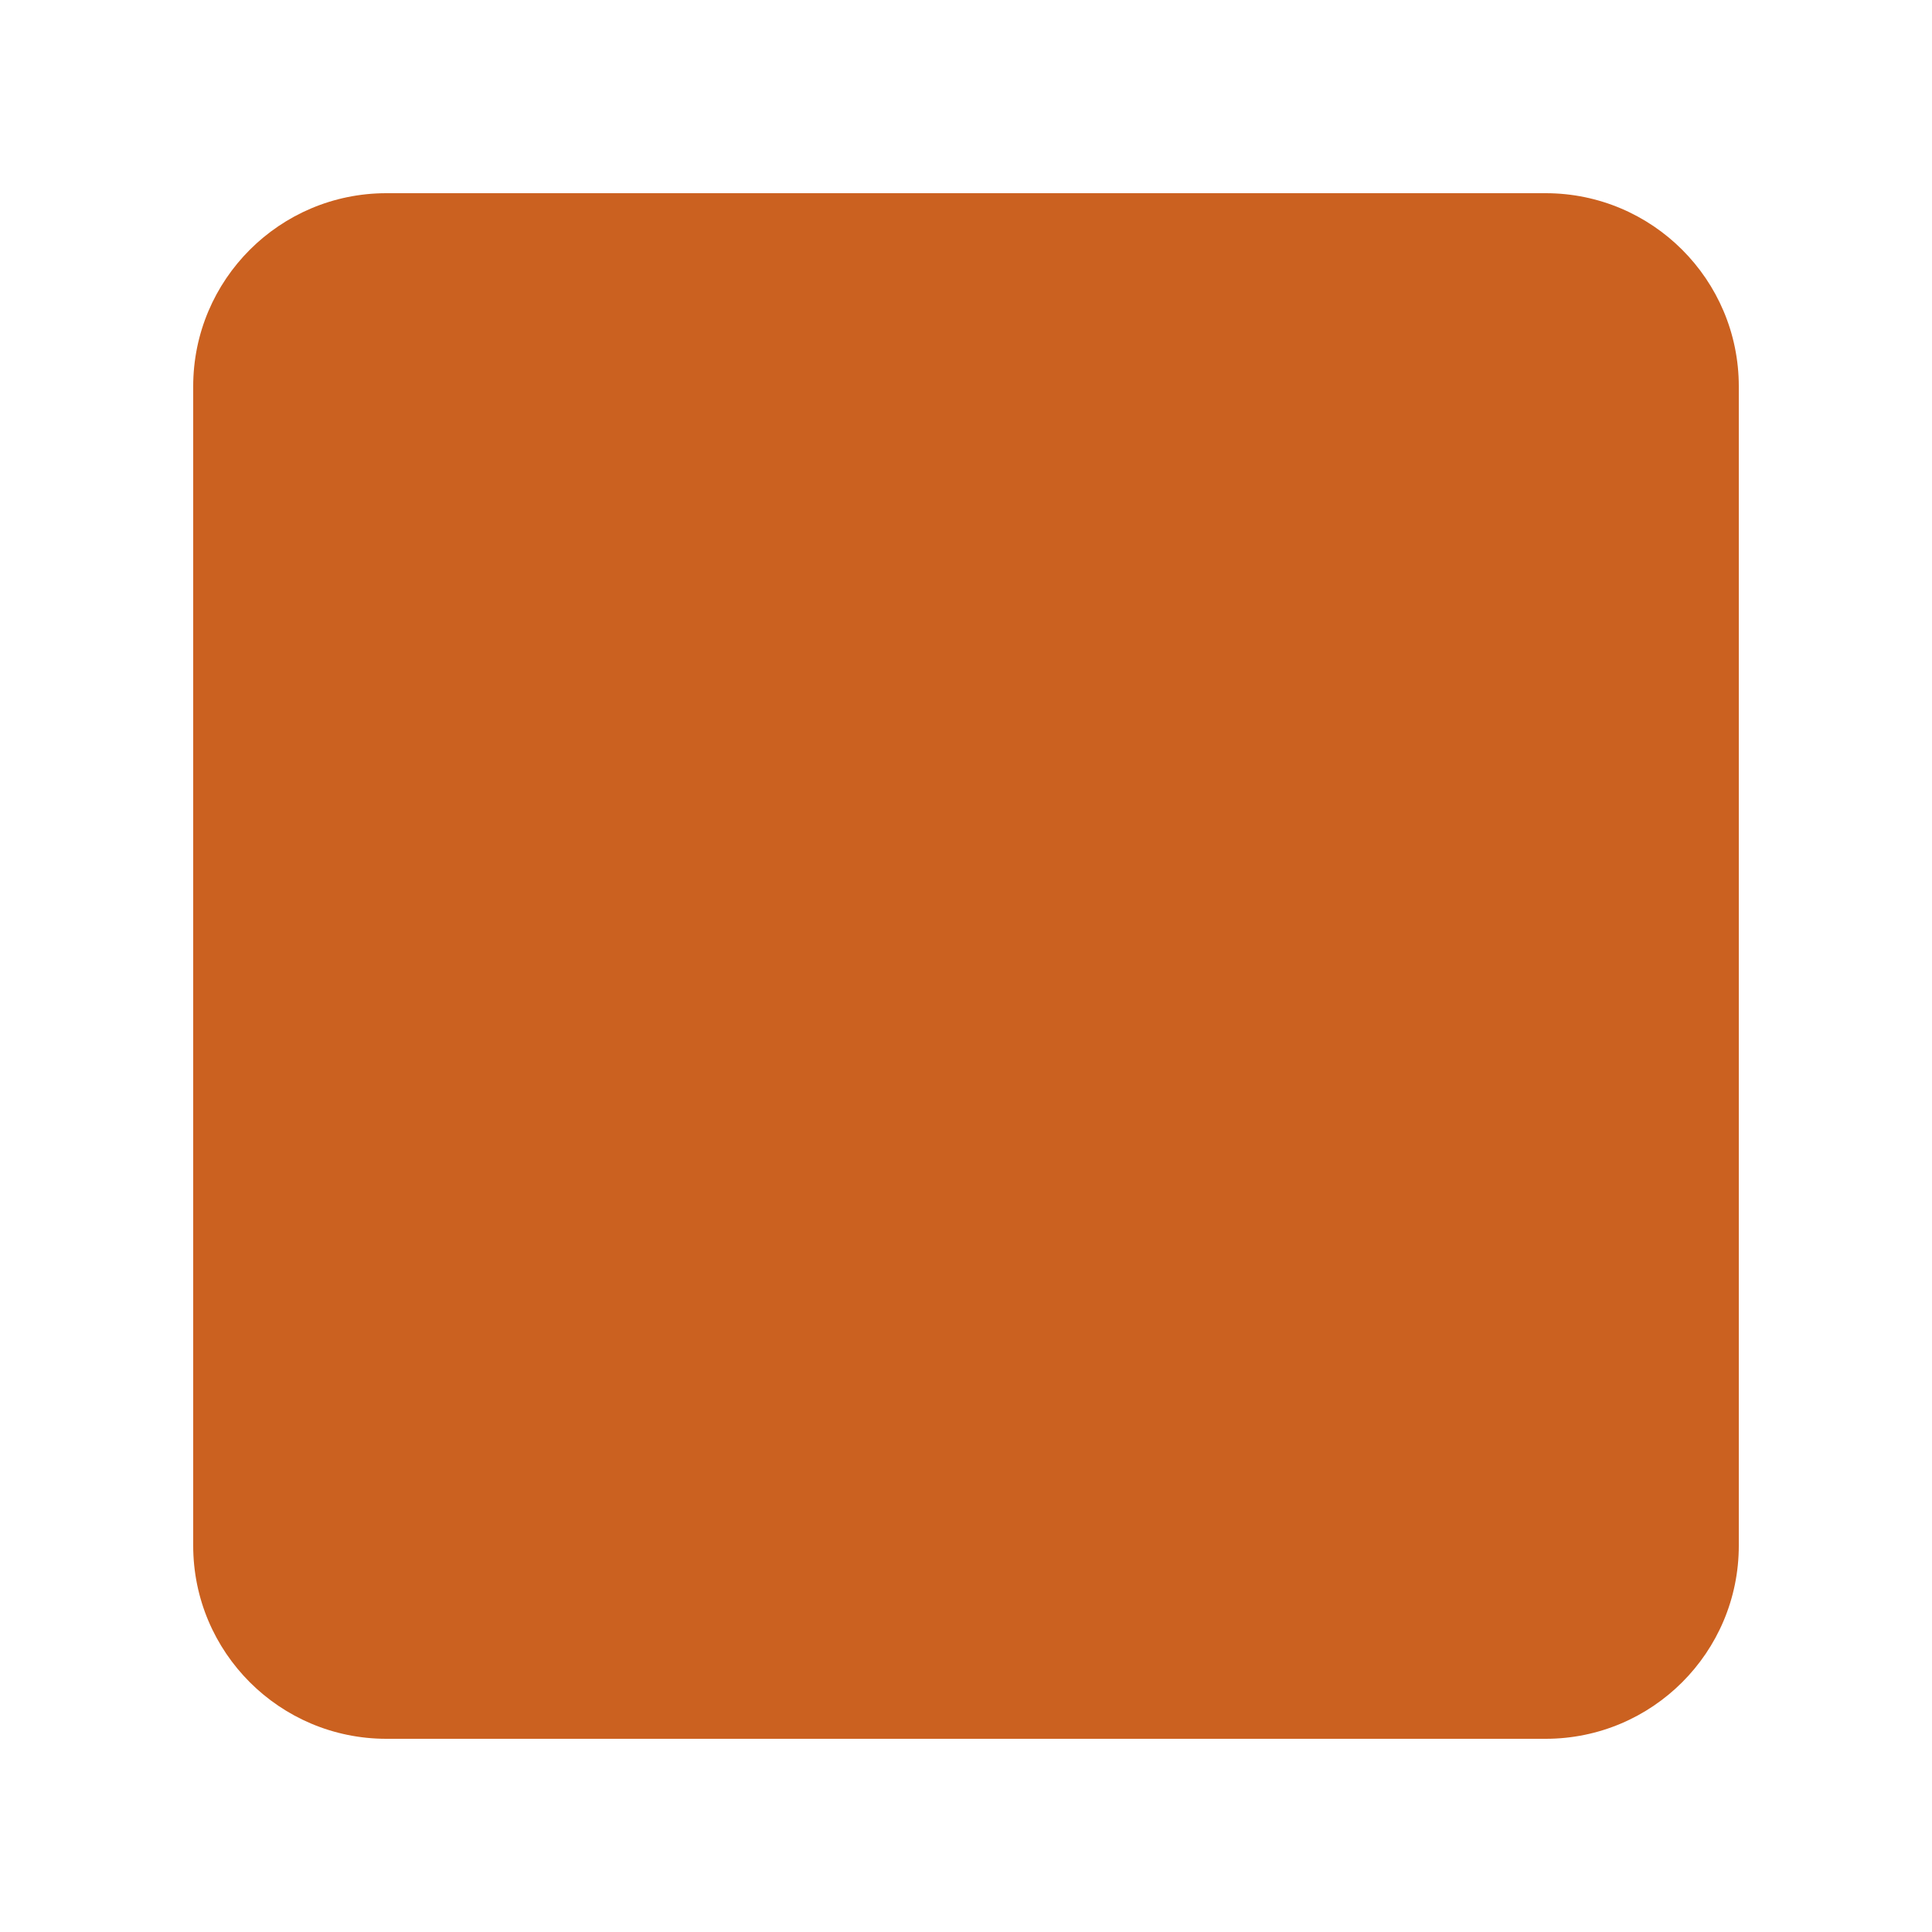 <?xml version="1.0" encoding="utf-8"?>
<!-- Generator: Adobe Illustrator 16.0.0, SVG Export Plug-In . SVG Version: 6.00 Build 0)  -->
<!DOCTYPE svg PUBLIC "-//W3C//DTD SVG 1.1//EN" "http://www.w3.org/Graphics/SVG/1.1/DTD/svg11.dtd">
<svg version="1.1" id="Layer_1" xmlns="http://www.w3.org/2000/svg" xmlns:xlink="http://www.w3.org/1999/xlink" x="0px" y="0px"
	 width="50px" height="50px" viewBox="0 0 50 50" enable-background="new 0 0 50 50" xml:space="preserve">
<g id="Layer_2">
	<path fill="#CB6120" d="M45,40c0,2.762-2.238,5-5,5H10c-2.761,0-5-2.238-5-5V10c0-2.761,2.239-5,5-5h30c2.762,0,5,2.239,5,5V40z"/>
</g>
<g id="_x36_" display="none">
	<g display="inline">
		<g>
			<circle fill="#C23235" cx="15.708" cy="25" r="3.25"/>
			<circle fill="#C23235" cx="15.708" cy="15.75" r="3.25"/>
			<circle fill="#C23235" cx="15.708" cy="34.25" r="3.25"/>
		</g>
		<g>
			<circle fill="#C23235" cx="34.209" cy="25" r="3.25"/>
			<circle fill="#C23235" cx="34.209" cy="15.75" r="3.25"/>
			<circle fill="#C23235" cx="34.209" cy="34.25" r="3.25"/>
		</g>
		<g>
			<circle fill="#C23235" cx="24.959" cy="25" r="3.25"/>
			<circle fill="#C23235" cx="24.959" cy="15.75" r="3.25"/>
			<circle fill="#C23235" cx="24.958" cy="34.25" r="3.25"/>
		</g>
	</g>
</g>
<g id="_x35_" display="none">
	<circle display="inline" fill="#C23235" cx="15.708" cy="15.75" r="3.25"/>
	<circle display="inline" fill="#C23235" cx="15.708" cy="34.25" r="3.25"/>
	<circle display="inline" fill="#C23235" cx="34.209" cy="15.75" r="3.25"/>
	<circle display="inline" fill="#C23235" cx="34.209" cy="34.25" r="3.25"/>
	<circle display="inline" fill="#C23235" cx="24.959" cy="25" r="3.25"/>
</g>
<g id="_x34_" display="none">
	<g display="inline">
		<g>
			<circle fill="#C23235" cx="15.708" cy="15.75" r="3.25"/>
			<circle fill="#C23235" cx="15.708" cy="34.25" r="3.25"/>
		</g>
		<g>
			<circle fill="#C23235" cx="34.209" cy="15.75" r="3.25"/>
			<circle fill="#C23235" cx="34.209" cy="34.25" r="3.25"/>
		</g>
	</g>
</g>
<g id="_x33_" display="none">
	<g display="inline">
		<g>
			<circle fill="#C23235" cx="24.959" cy="25" r="3.25"/>
			<circle fill="#C23235" cx="24.959" cy="15.75" r="3.25"/>
			<circle fill="#C23235" cx="24.958" cy="34.25" r="3.25"/>
		</g>
	</g>
</g>
<g id="_x32_" display="none">
	<circle display="inline" fill="#C23235" cx="24.959" cy="15.75" r="3.25"/>
	<circle display="inline" fill="#C23235" cx="24.958" cy="34.25" r="3.25"/>
</g>
<g id="_x31_" display="none">
	<g display="inline">
		<g>
			<circle fill="#C23235" cx="24.959" cy="25" r="3.25"/>
		</g>
	</g>
</g>
</svg>
